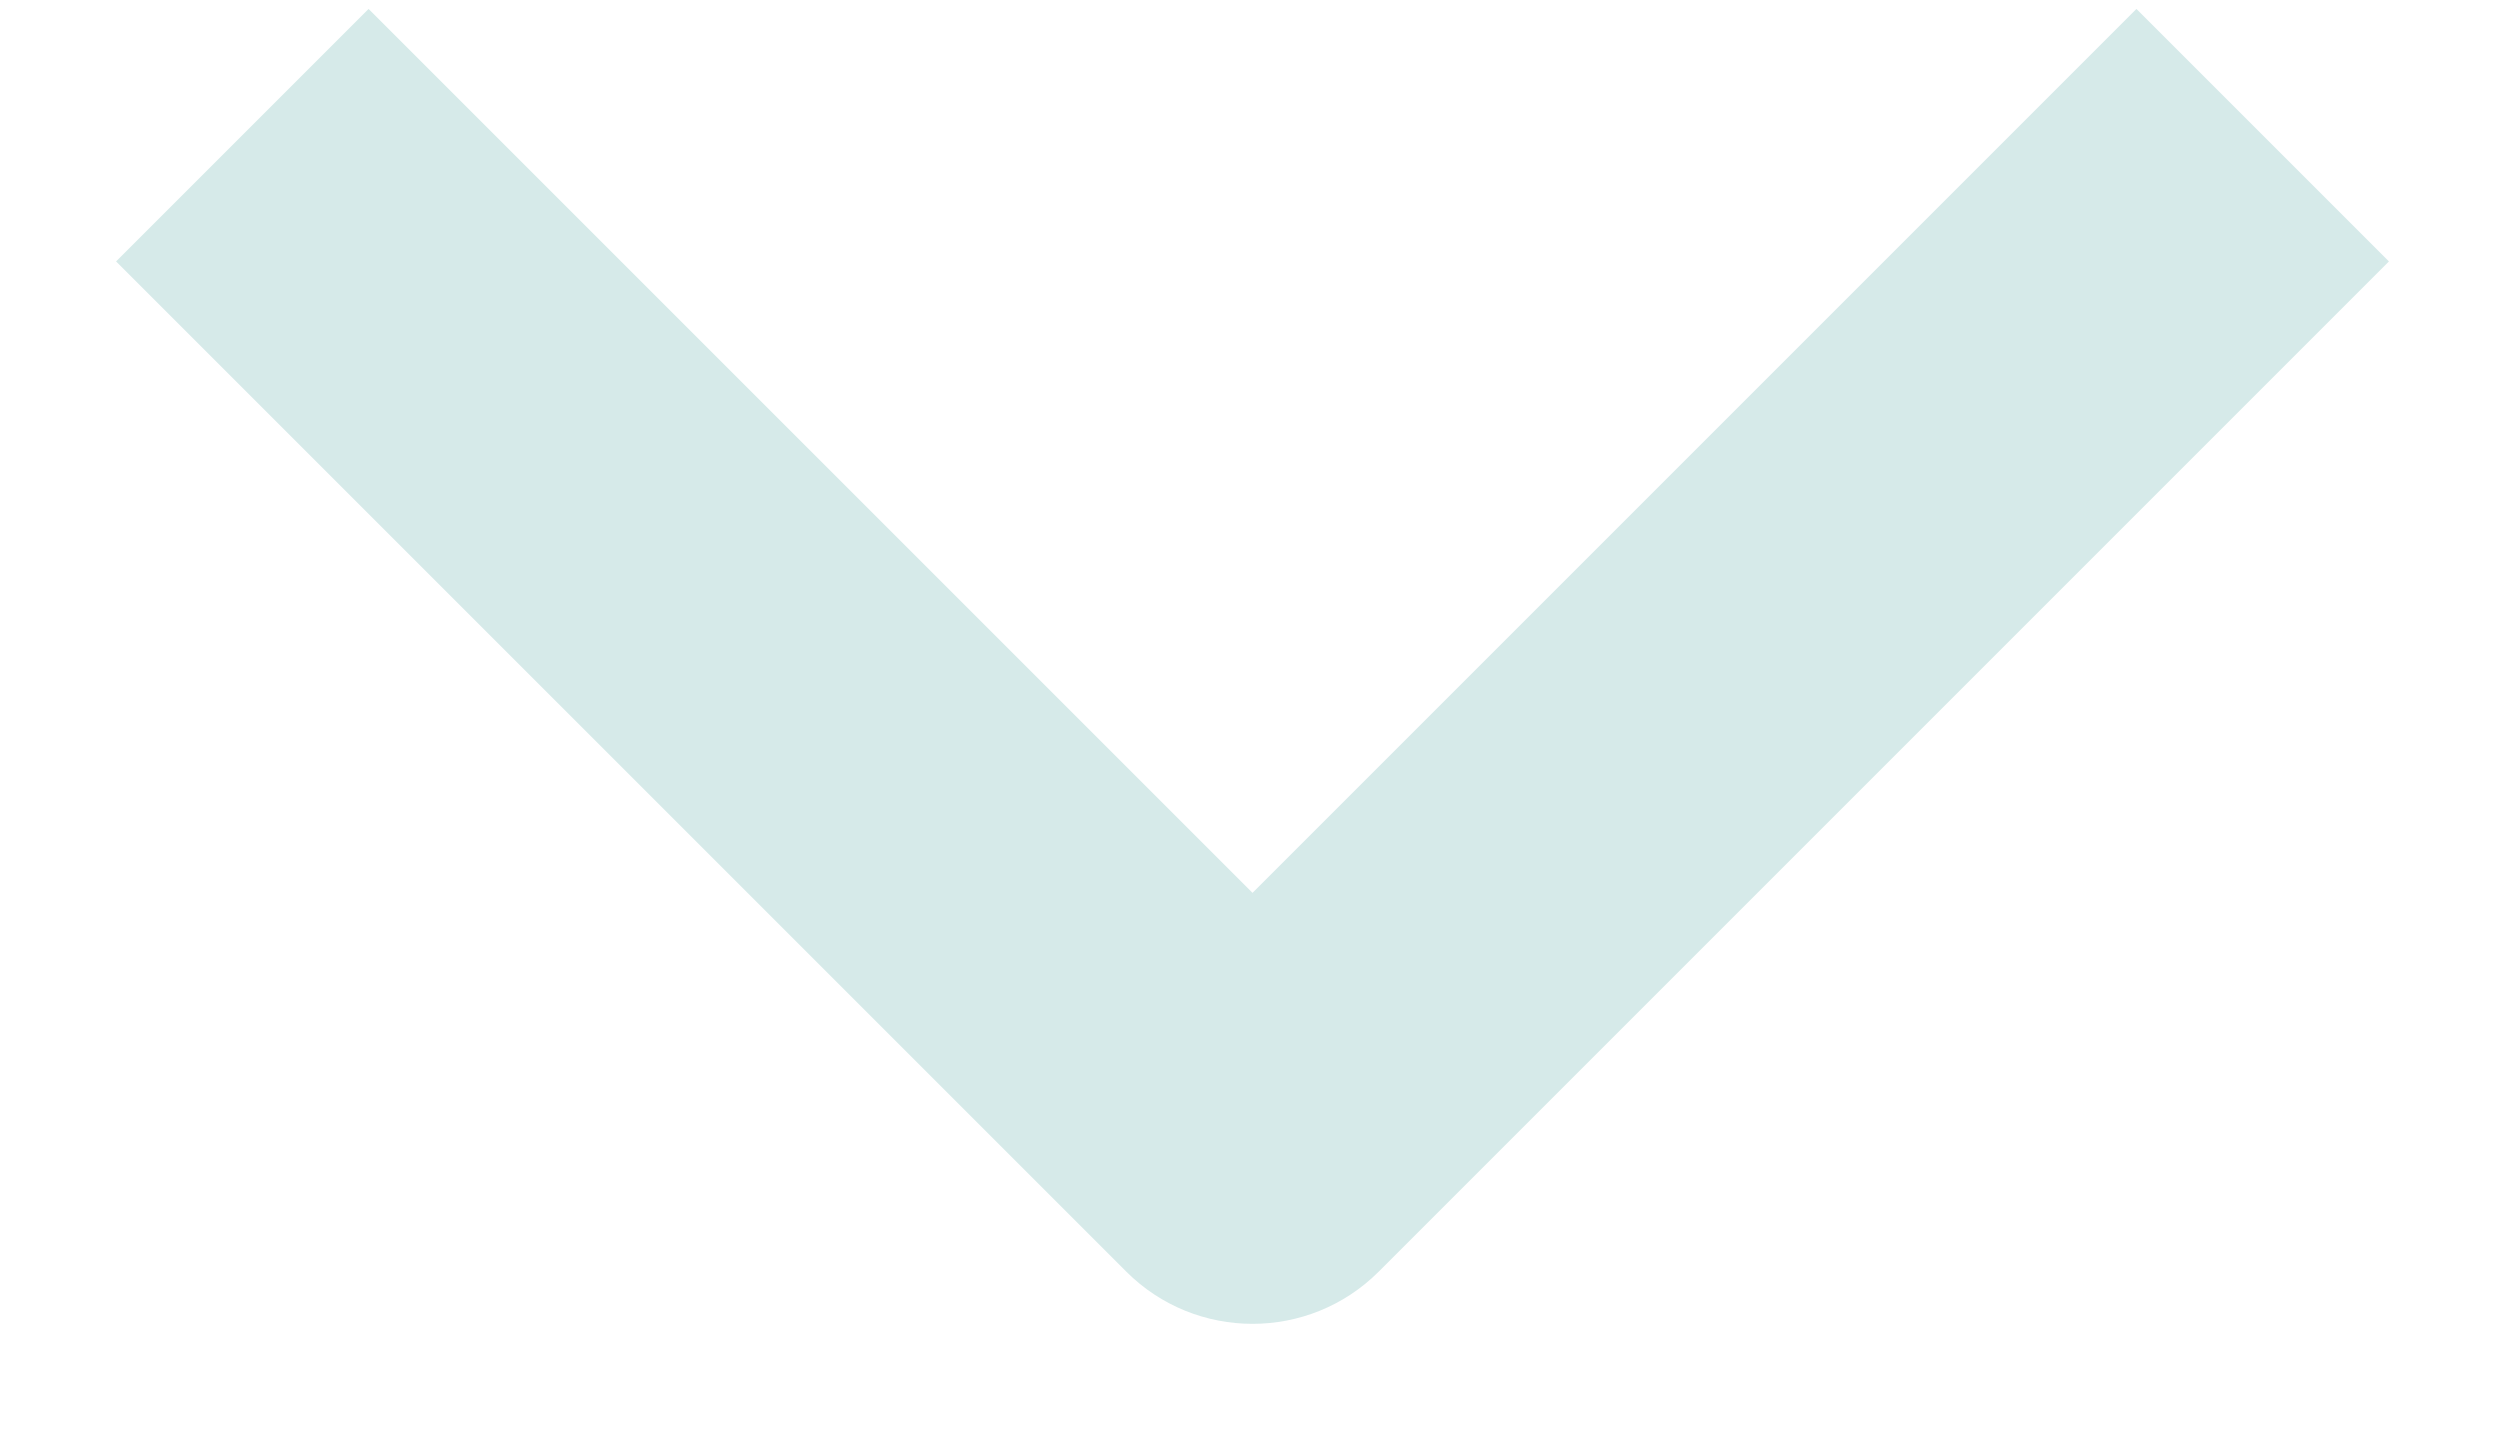 <svg xmlns="http://www.w3.org/2000/svg" width="14" height="8" fill="none" viewBox="0 0 14 8"><path fill="#D6EAE9" fill-rule="evenodd" d="M5.6 6.414L6.307 7.121C6.697 7.511 7.331 7.511 7.721 7.121L8.428 6.414L13.378 1.464L11.964 0.05L7.014 5L2.064 0.05L0.65 1.464L5.6 6.414Z" clip-rule="evenodd"/></svg>